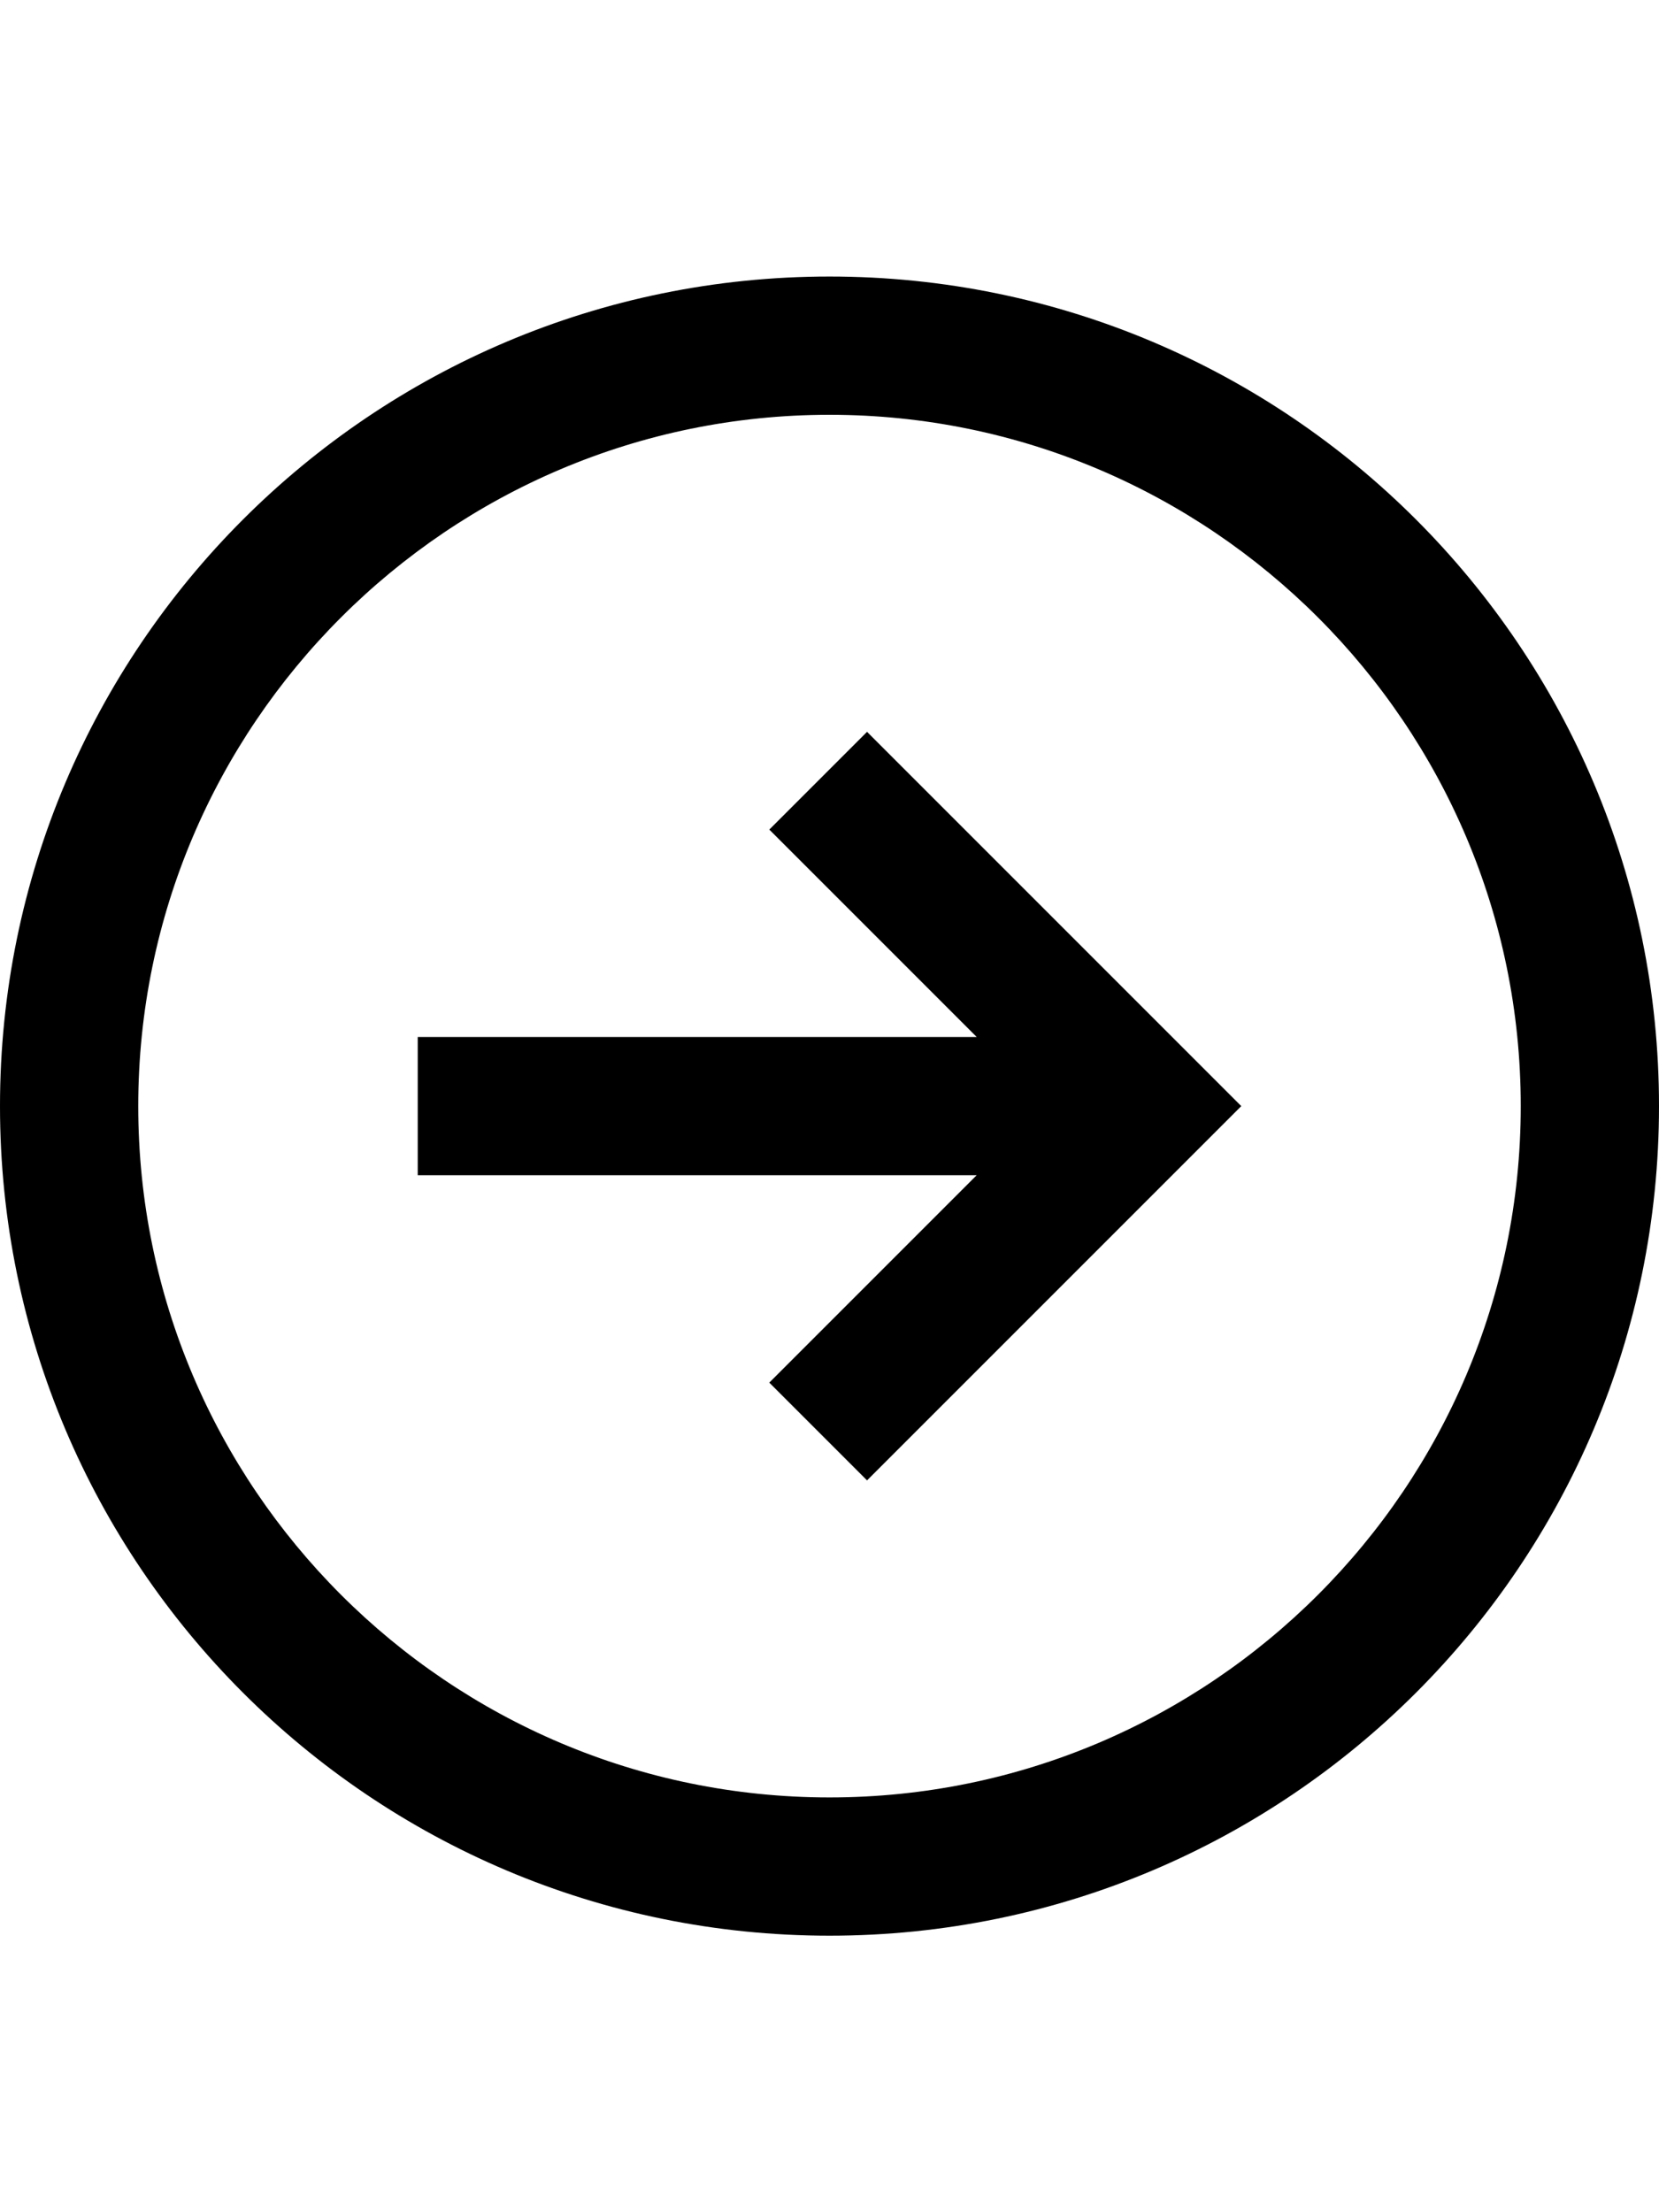 <?xml version="1.0" encoding="utf-8"?>
<!-- Generator: Adobe Illustrator 19.2.1, SVG Export Plug-In . SVG Version: 6.00 Build 0)  -->
<svg version="1.1" id="Layer_1" xmlns="http://www.w3.org/2000/svg" xmlns:xlink="http://www.w3.org/1999/xlink" x="0px" y="0px"
	 width="24px" height="32px" viewBox="0 0 24 32" style="enable-background:new 0 0 24 32;" xml:space="preserve">
<style type="text/css">
	.st0{fill-rule:evenodd;clip-rule:evenodd;}
</style>
<g>
	<path class="st0" d="M12,4C5.373,4,0,9.373,0,16c0,6.627,5.373,12,12,12s12-5.373,12-12C24,9.373,18.627,4,12,4z M12,26
		C6.486,26,2,21.514,2,16C2,10.486,6.486,6,12,6s10,4.486,10,10C22,21.514,17.514,26,12,26z"/>
</g>
<polygon points="16.543,14.586 12.543,10.586 11.129,12 14.129,15 6.043,15 6.043,17 14.129,17 11.129,20 12.543,21.414 
	16.543,17.414 17.957,16 "/>
</svg>
